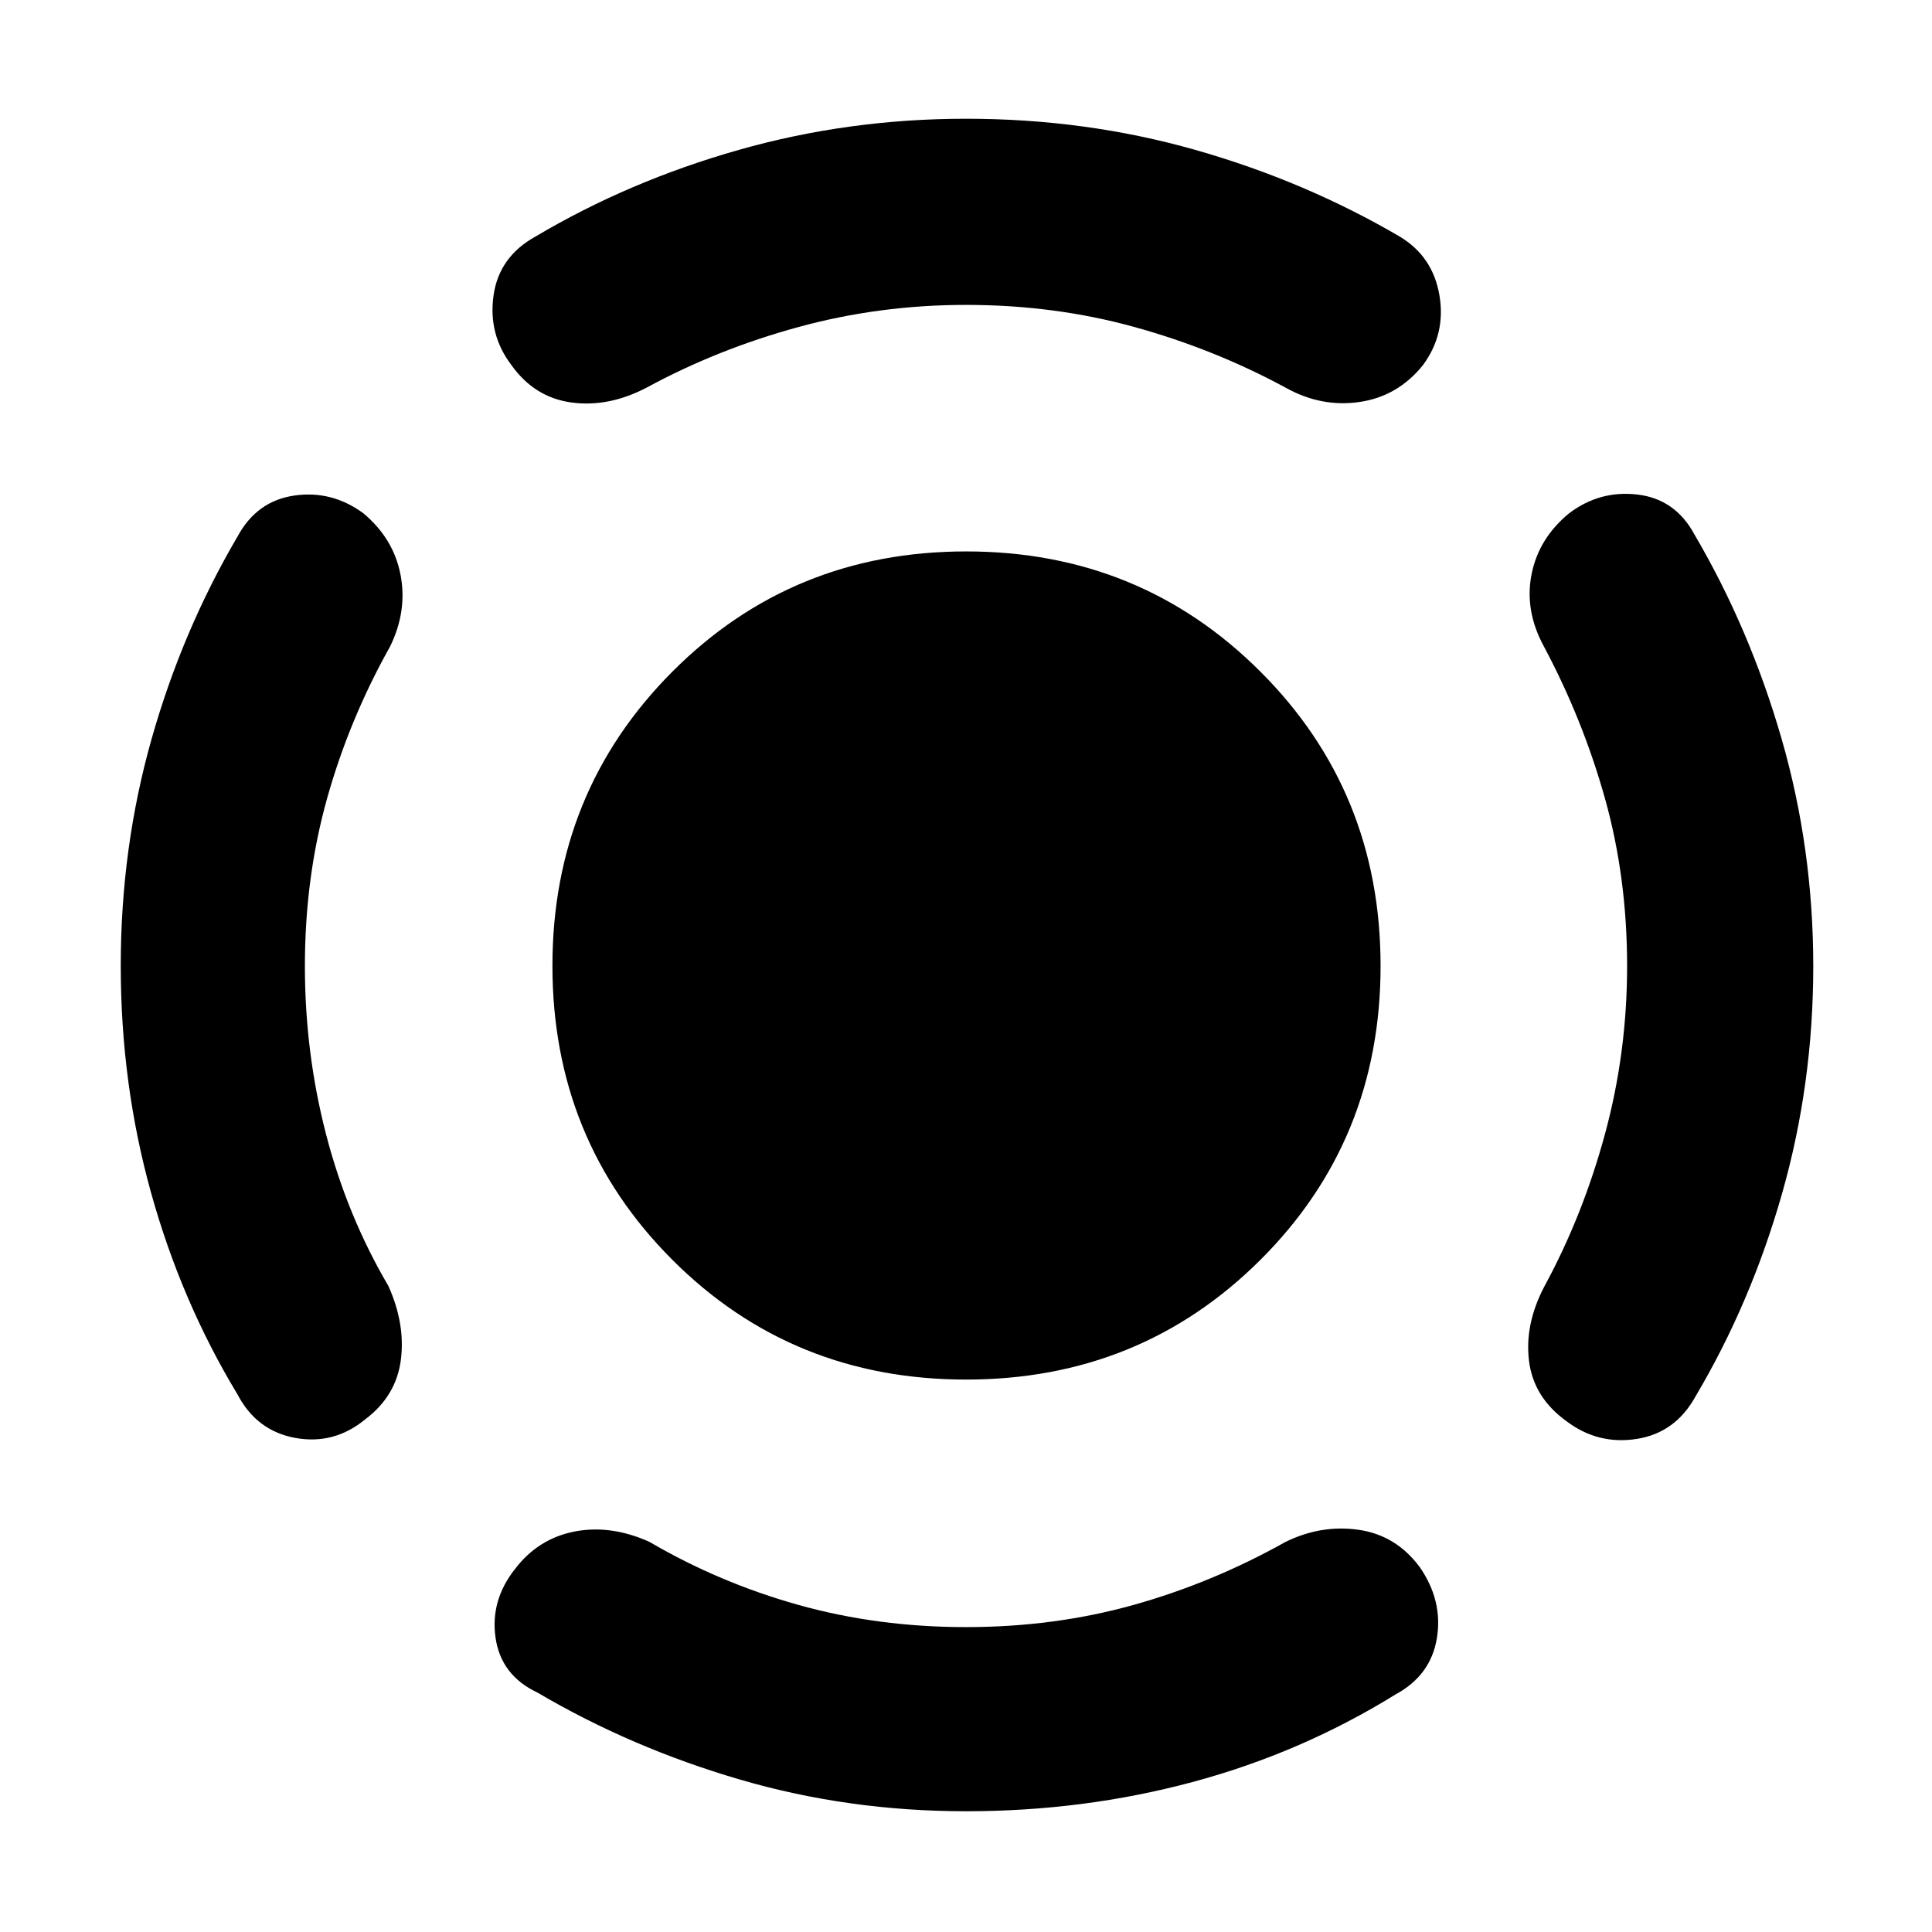 <svg xmlns="http://www.w3.org/2000/svg" height="48" viewBox="0 -960 960 960" width="48"><path d="M480.06-274.5q-86.56 0-146.06-59.587-59.5-59.586-59.5-146 0-86.413 59.587-146.163 59.586-59.75 146-59.75 86.413 0 146.163 59.69Q686-566.62 686-480.06T626.31-334q-59.69 59.5-146.25 59.5ZM808.5-480q0-44-11-83.25t-30.352-75.55Q757.5-656.5 761-674.5q3.5-18 18.75-30.5 15.25-11.5 34-9.25T842-694.356q27.5 46.856 43.25 101.41Q901-538.392 901-479.886q0 58.505-15.5 112.946-15.5 54.44-43 100.796Q832.5-248 813.25-245t-34.833-8.79Q762-265.58 759.75-283.822 757.5-302.065 767.5-321q19-35 30-75.5t11-83.5ZM480-808.5q-43 0-83.25 11t-75.25 30q-19 10-37.5 7.5t-30-18.75q-11.5-15.25-8.75-34.5t20.894-29.25q46.356-27.5 100.879-43 54.524-15.5 113-15.5Q539.5-901 594-885.5q54.5 15.5 101.625 43.118Q712-832.5 715.25-813.25T707-778.5q-12.5 15.5-31.5 18.25t-36.65-7.102Q603.5-786.5 563.75-797.5q-39.75-11-83.75-11ZM151.5-480q0 43 10.5 83.578T193-321q8.5 18.959 6.167 36.82-2.334 17.862-17.667 29.43Q166-242 146.75-245.5T118-267.144Q90-313.5 75-367.548 60-421.596 60-480.1q0-58.503 15.25-112.452Q90.5-646.5 118-693.356q9.5-17.644 28.135-20.394 18.636-2.75 34.365 8.75 15 12.5 18.5 30.5t-5.148 35.7Q173.5-602.5 162.5-563.162q-11 39.337-11 83.162ZM480-151.5q43.825 0 83.162-11 39.338-11 75.638-31.352 17.7-8.648 36.241-6.009 18.54 2.639 30.344 18.435Q717-164.746 714-146.123 711-127.5 693.356-118 646.5-89 592.488-74.5 538.477-60 480.018-60q-58.458 0-112.364-15.75Q313.748-91.5 267-119q-18-8.5-20.75-27.135-2.75-18.636 9.75-34.365 11.5-15 29.5-18.5t37.2 5.148q34.8 20.352 74.137 31.352 39.338 11 83.163 11Z"/></svg>